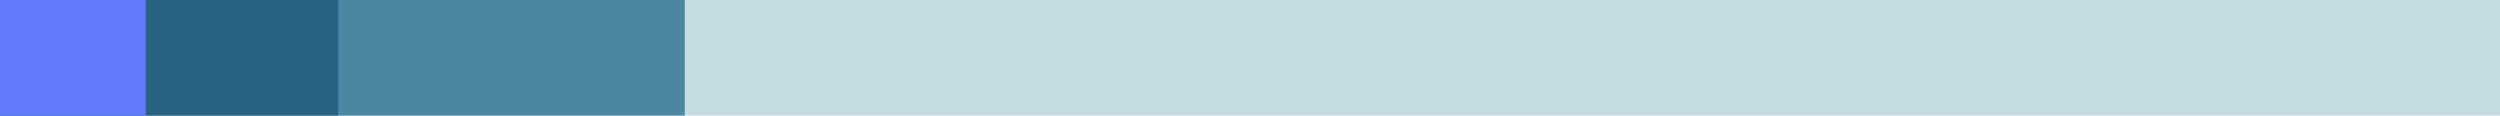 <svg xmlns="http://www.w3.org/2000/svg" width="303" height="14" fill="none" viewBox="0 0 303 14">
  <path fill="#C5DCE1" d="M0 0h303v14H0z"/>
  <path fill="#4D87A4" d="M0 0h83v14H0z"/>
  <path fill="#286381" d="M0 0h41v14H0z"/>
  <path fill="#607AFE" d="M0 0h17.675v14H0z"/>
</svg>

